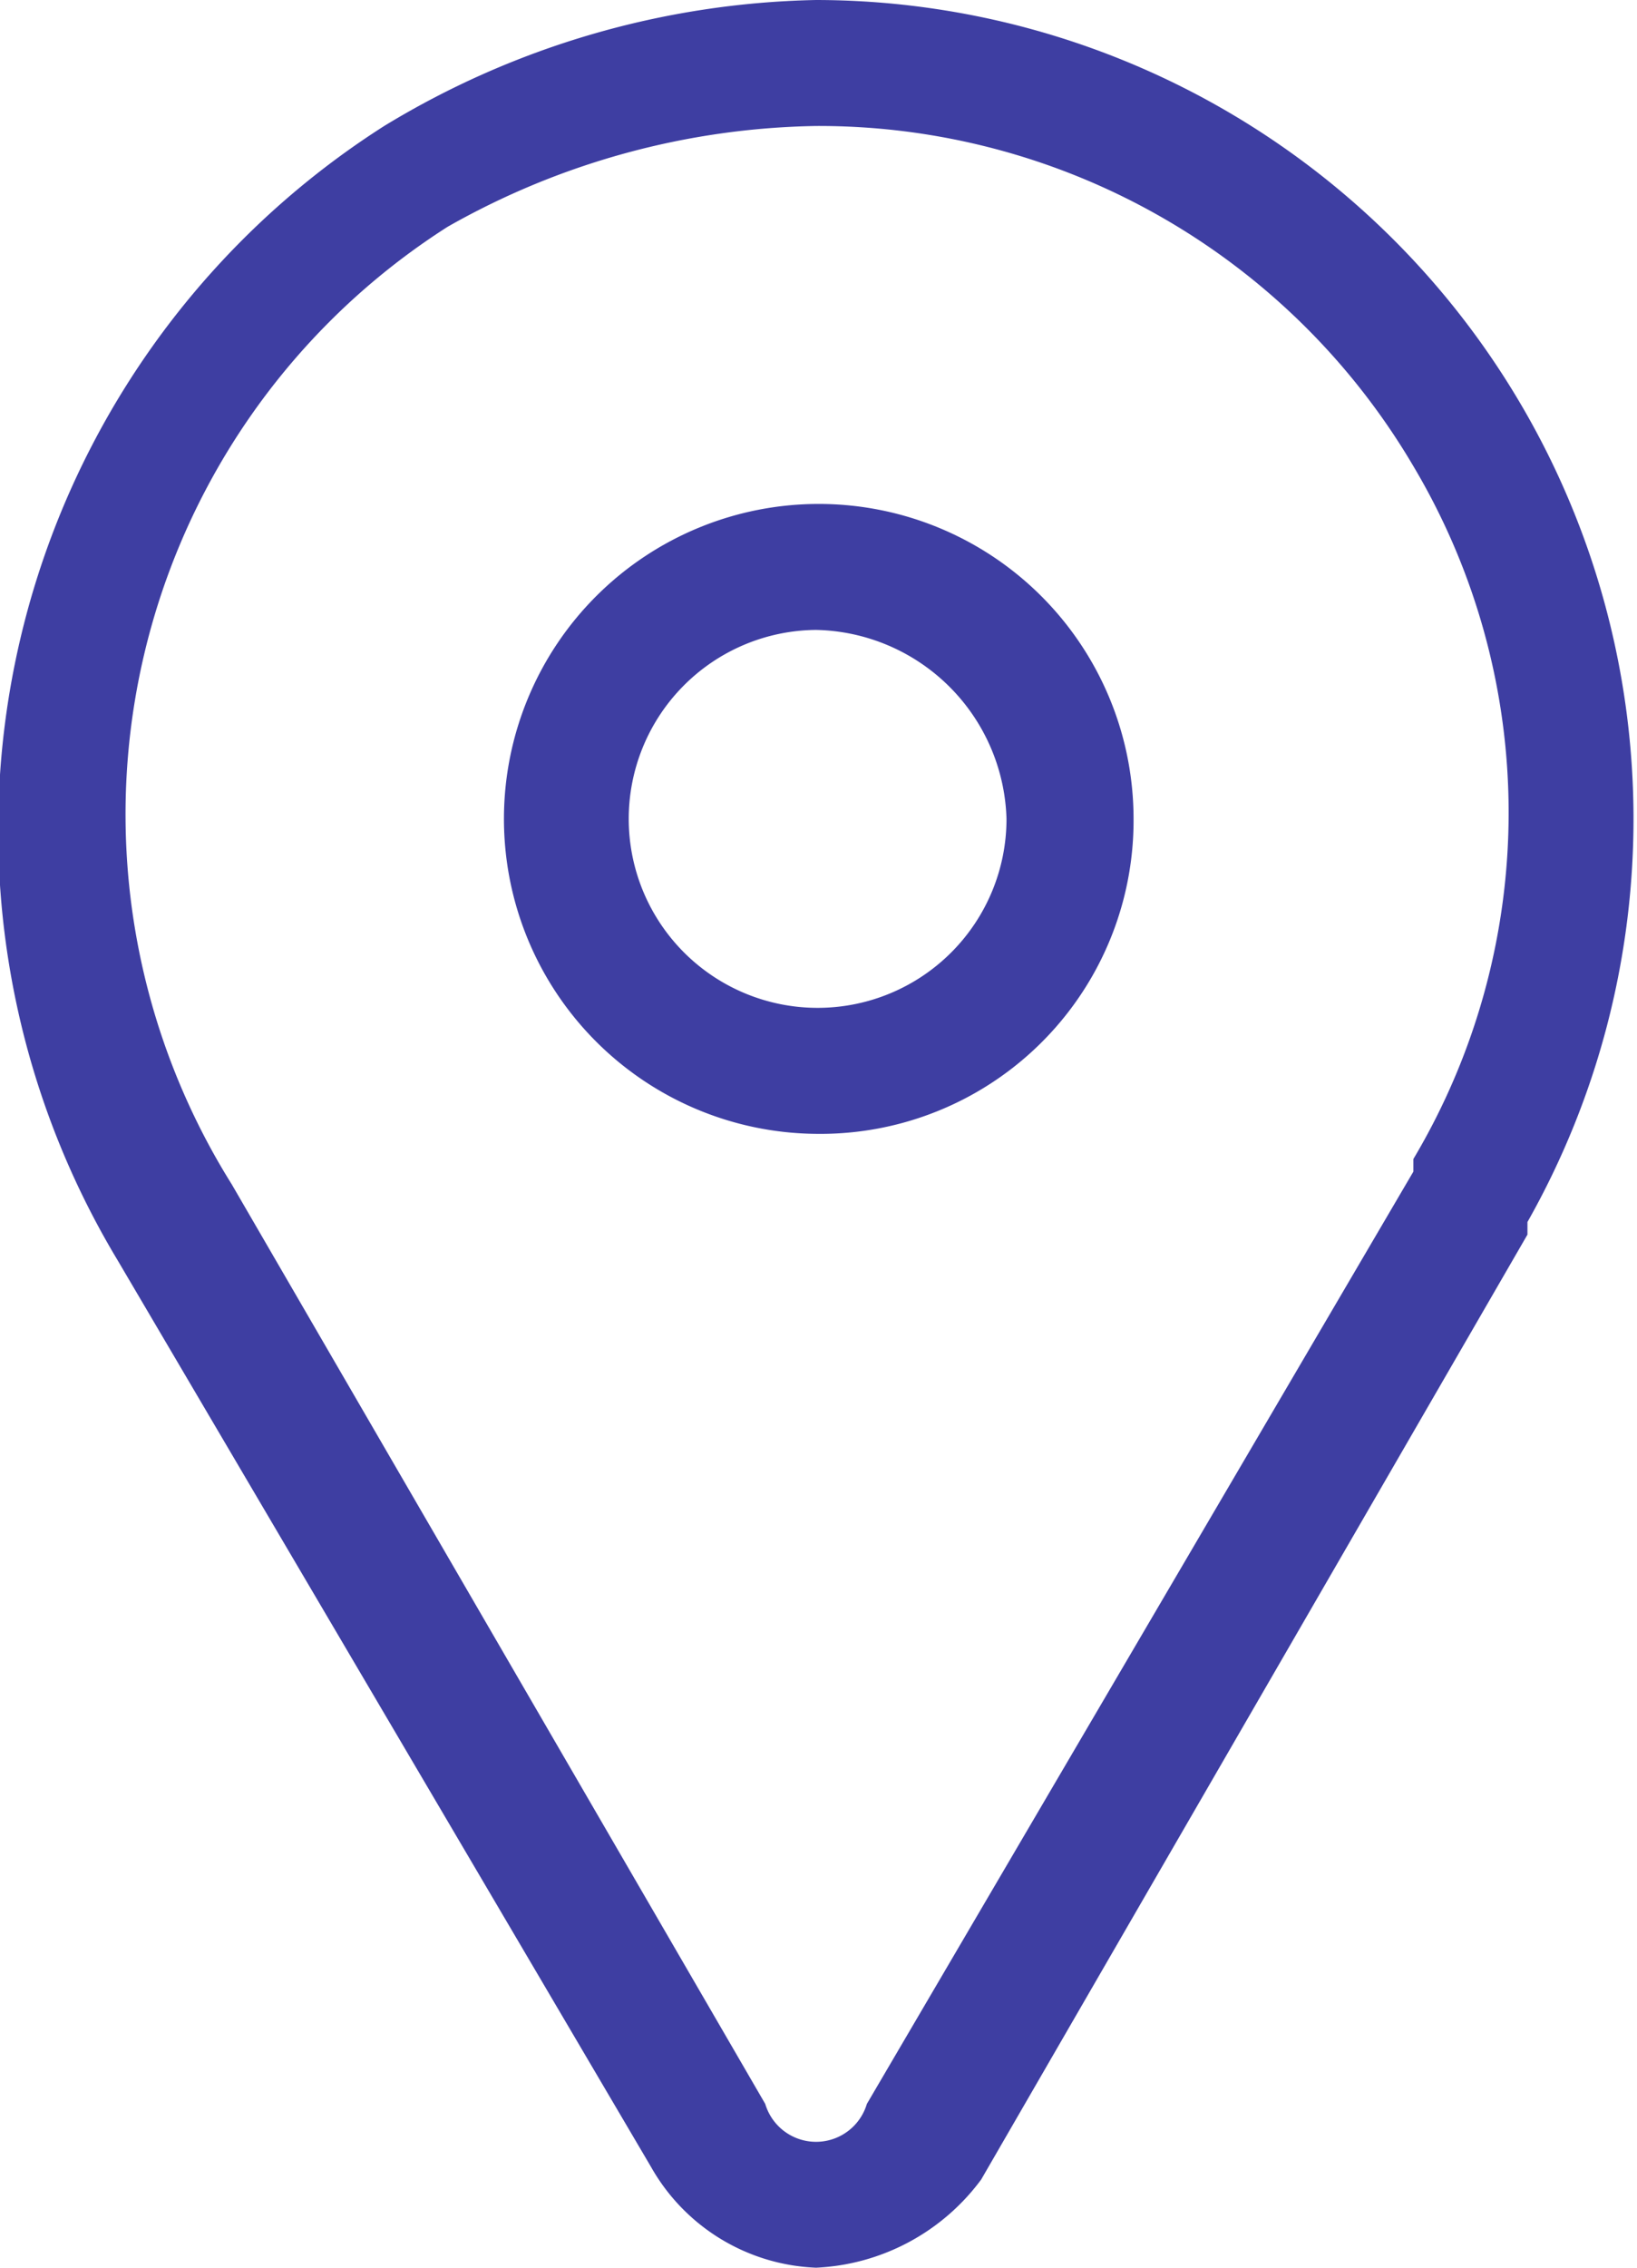 <svg xmlns="http://www.w3.org/2000/svg" viewBox="0 0 13 18"><defs><style>.a{fill:#3e3ea2;}</style></defs><g transform="translate(-13.576 -11)"><g transform="translate(13.576 11)"><path class="a" d="M20.057,29a1.576,1.576,0,0,1-1.311-.8L14.508,21a6.625,6.625,0,0,1,2.119-9,6.846,6.846,0,0,1,3.43-1,6.5,6.5,0,0,1,5.649,9.7v.1l-4.338,7.5A1.729,1.729,0,0,1,20.057,29Zm0-17a6.12,6.12,0,0,0-2.926.8,5.532,5.532,0,0,0-1.715,7.6l4.237,7.3a.421.421,0,0,0,.807,0L24.8,20.3v-.1a5.376,5.376,0,0,0,0-5.5A5.478,5.478,0,0,0,20.057,12Z" transform="translate(-13.576 -11)"/><g transform="translate(3.958 4)"><path class="a" d="M20.022,20a2.5,2.5,0,1,1,2.522-2.5A2.487,2.487,0,0,1,20.022,20Zm0-4a1.5,1.5,0,1,0,1.513,1.5A1.545,1.545,0,0,0,20.022,16Z" transform="translate(-17.5 -15)"/></g></g></g></svg>